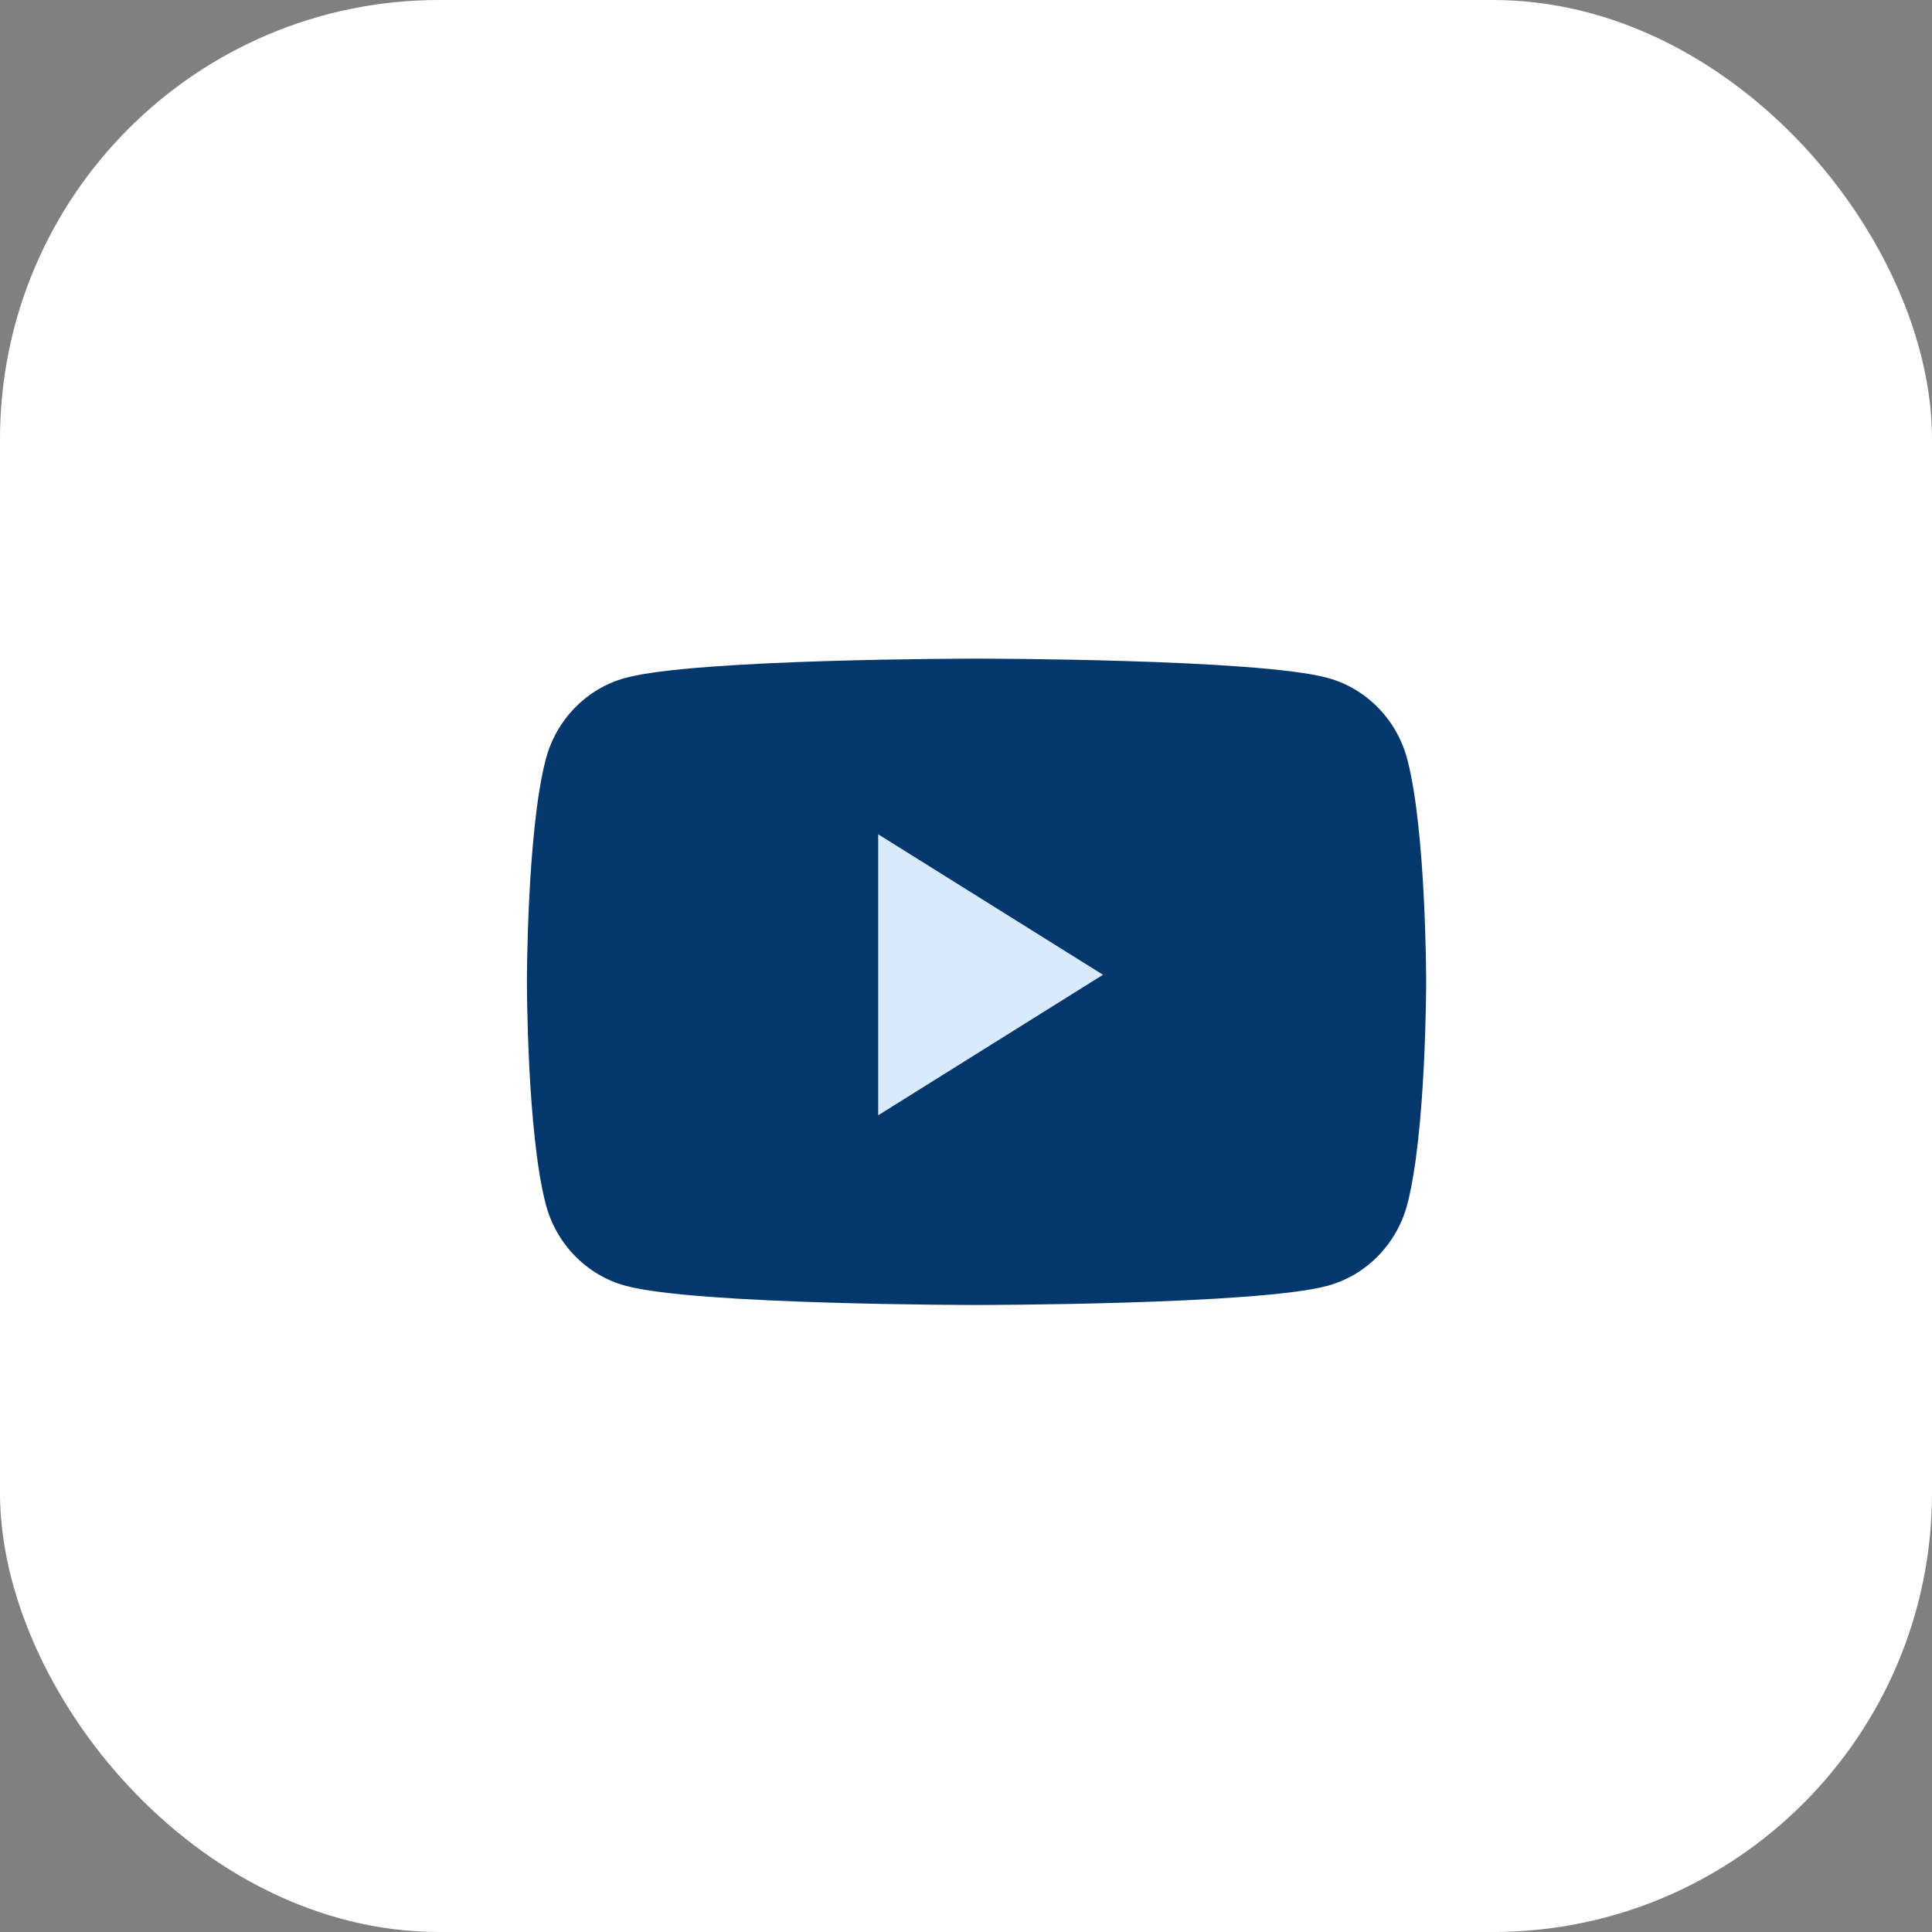 <svg width="44" height="44" viewBox="0 0 44 44" fill="none" xmlns="http://www.w3.org/2000/svg">
<rect x="0" y="0" width="44" height="44" fill="#808080" stroke="none"/>
<rect width="44" height="44" rx="10" fill="white"/>
<path d="M32.052 17.299C31.817 16.394 31.122 15.681 30.241 15.44C28.644 15 22.24 15 22.24 15C22.24 15 15.836 15 14.239 15.44C13.357 15.681 12.663 16.394 12.428 17.299C12 18.938 12 22.36 12 22.36C12 22.36 12 25.782 12.428 27.421C12.663 28.326 13.357 29.039 14.239 29.281C15.836 29.72 22.24 29.72 22.24 29.72C22.24 29.72 28.644 29.72 30.241 29.281C31.122 29.039 31.817 28.326 32.052 27.421C32.48 25.782 32.48 22.36 32.48 22.36C32.48 22.36 32.48 18.938 32.052 17.299Z" fill="#04386C"/>
<path d="M20 25.4V19L25.12 22.2L20 25.4Z" fill="#D8EBFE"/>
</svg>
